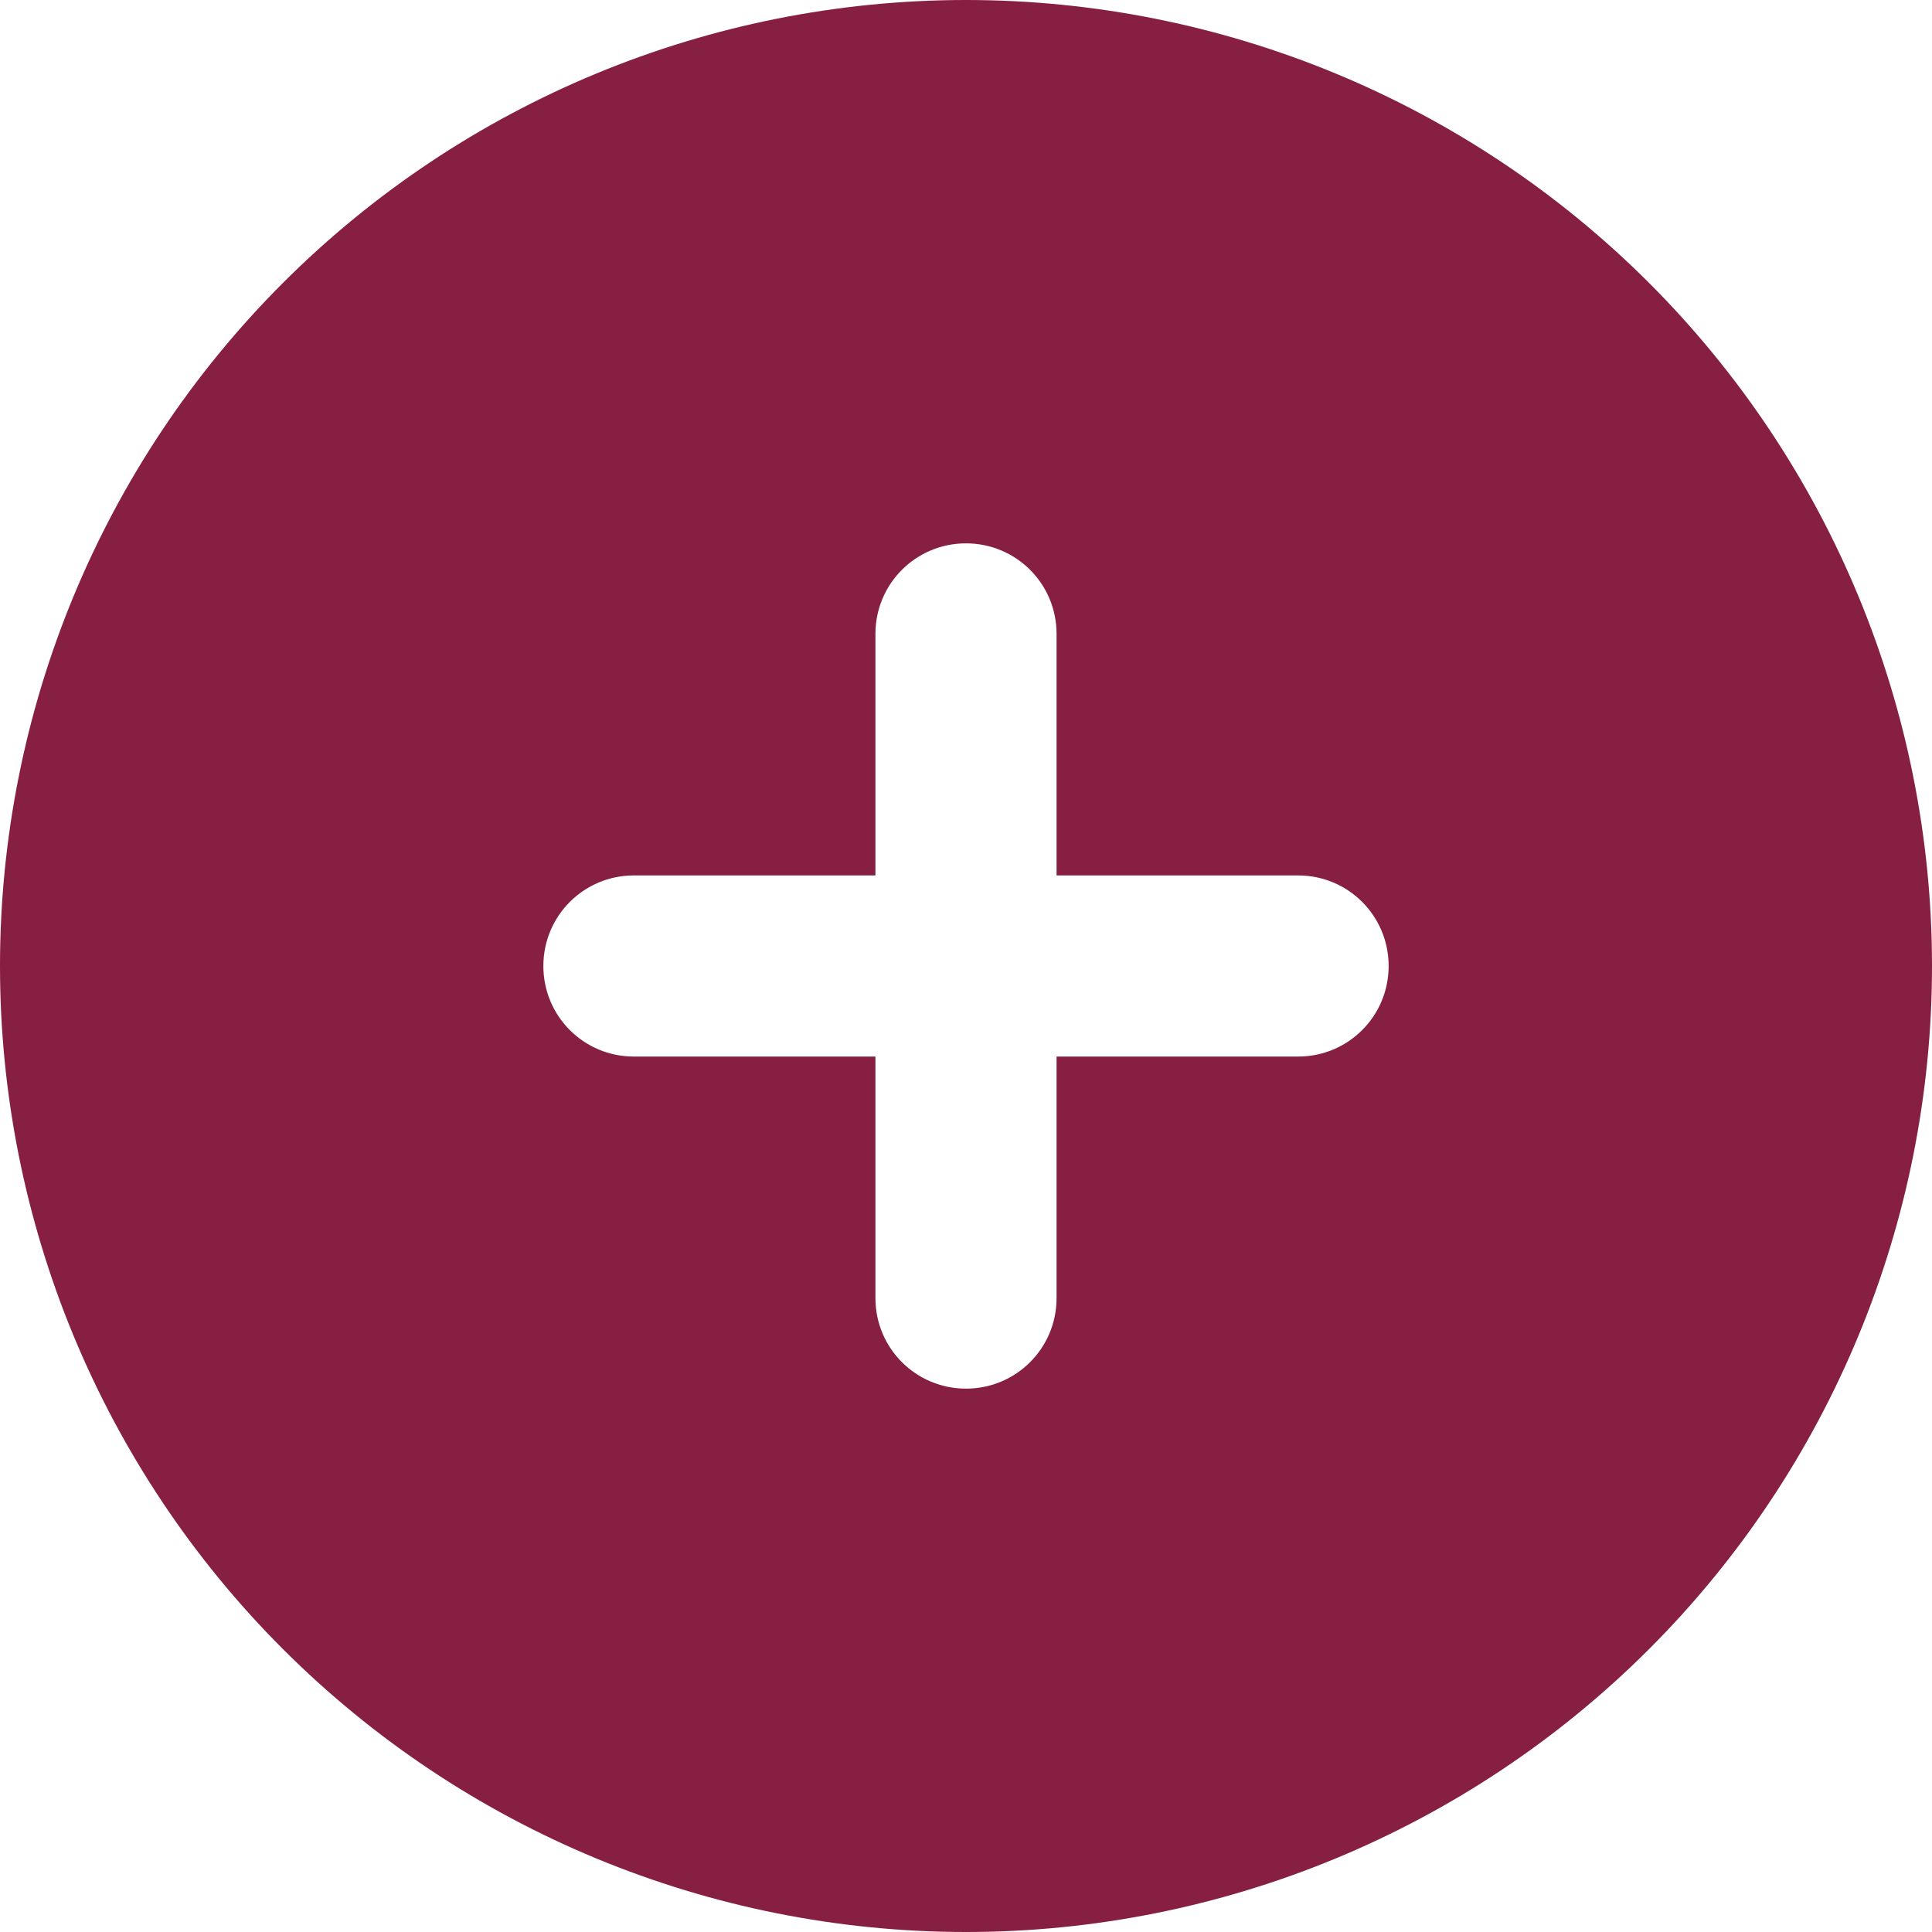 <svg width="25" height="25" viewBox="0 0 25 25" fill="none" xmlns="http://www.w3.org/2000/svg">
<g clip-path="url(#clip0_10_67)">
<path d="M12.5 25C15.815 25 18.995 23.683 21.339 21.339C23.683 18.995 25 15.815 25 12.5C25 9.185 23.683 6.005 21.339 3.661C18.995 1.317 15.815 0 12.5 0C9.185 0 6.005 1.317 3.661 3.661C1.317 6.005 0 9.185 0 12.5C0 15.815 1.317 18.995 3.661 21.339C6.005 23.683 9.185 25 12.5 25ZM11.328 16.797V13.672H8.203C7.554 13.672 7.031 13.149 7.031 12.5C7.031 11.851 7.554 11.328 8.203 11.328H11.328V8.203C11.328 7.554 11.851 7.031 12.5 7.031C13.149 7.031 13.672 7.554 13.672 8.203V11.328H16.797C17.446 11.328 17.969 11.851 17.969 12.5C17.969 13.149 17.446 13.672 16.797 13.672H13.672V16.797C13.672 17.446 13.149 17.969 12.5 17.969C11.851 17.969 11.328 17.446 11.328 16.797Z" fill="#861F41"/>
</g>
<defs>
<clipPath id="clip0_10_67">
<rect width="25" height="25" fill="white"/>
</clipPath>
</defs>
</svg>

